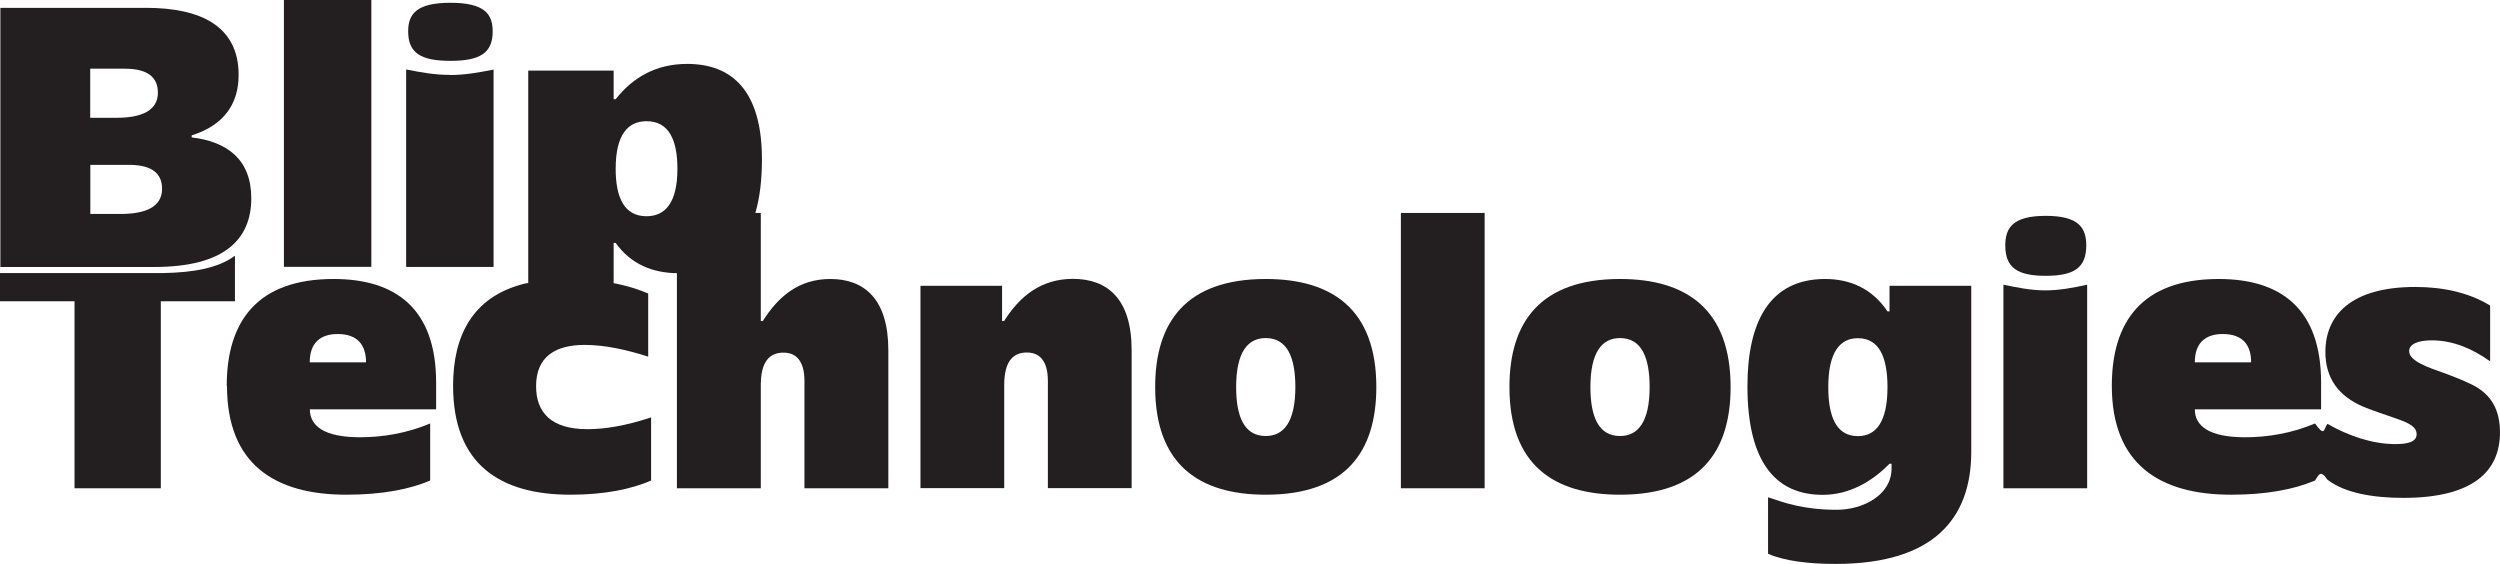 <?xml version="1.0" encoding="UTF-8"?>
<svg id="Layer_2" data-name="Layer 2" xmlns="http://www.w3.org/2000/svg" viewBox="0 0 197.59 44.58">
  <defs>
    <style>
      .cls-1 {
        fill: #231f20;
      }
    </style>
  </defs>
  <g id="Logo_5" data-name="Logo 5">
    <g>
      <g>
        <path class="cls-1" d="m0,21.58v2.23h5.89v14.78h6.82v-14.78h5.86v-3.6c-1.31.98-3.3,1.33-5.64,1.37H0Z"/>
        <path class="cls-1" d="m17.92,30.5c0-5.06,2.37-8.45,8.45-8.45,4.86,0,8.1,2.3,8.1,8.19v2.11h-9.98c0,1.31,1.12,2.21,3.97,2.21,1.79,0,3.71-.32,5.54-1.09v4.51c-1.57.67-3.74,1.12-6.62,1.12-5.66,0-9.44-2.4-9.44-8.61Zm11.01-1.86c0-1.34-.64-2.24-2.24-2.24-1.31,0-2.21.64-2.21,2.24h4.45Z"/>
        <path class="cls-1" d="m65.63,22.05c-2.46,0-4.09,1.34-5.34,3.32h-.16v-8.54h-.43c.36-1.23.52-2.66.52-4.24,0-5.43-2.37-7.54-5.91-7.54-2.51,0-4.34,1.12-5.65,2.79h-.16v-2.26h-6.75v16.79c-.11,0-.22.03-.33.06-.04,0-.07,0-.11.03h-.01s-.03,0-.05.01c-.01-.01-.02,0-.02.01-3.85,1.05-5.42,4.01-5.42,8.01,0,6.21,3.71,8.61,9.28,8.61,2.72,0,4.83-.45,6.37-1.12v-4.99c-2.02.67-3.68.93-5.03.93-2.91,0-4.06-1.35-4.06-3.4,0-2.33,1.53-3.26,3.84-3.26,1.6,0,3.36.39,5.02.93v-4.99c-.69-.3-1.42-.53-2.19-.71h-.04s-.02-.01-.02-.01c-.01-.01-.02-.01-.02-.01h-.02s-.03,0-.04-.01h-.01c-.13-.03-.26-.06-.39-.08v-3.18h.16c1.2,1.69,2.94,2.37,4.84,2.39v17h6.63v-8.16c0-1.86.7-2.56,1.79-2.56,1.18,0,1.66.9,1.66,2.24v8.48h6.63v-10.91c0-4.07-1.92-5.63-4.58-5.63Zm-14.53-4.96c-1.77,0-2.44-1.49-2.44-3.75,0-2.7.97-3.76,2.44-3.76,1.77,0,2.44,1.49,2.44,3.76,0,2.69-.97,3.75-2.44,3.75Z"/>
        <path class="cls-1" d="m72.74,22.59h6.46v2.78h.16c1.25-1.98,2.94-3.33,5.44-3.33,2.72,0,4.64,1.57,4.64,5.63v10.91h-6.62v-8.48c0-1.34-.48-2.24-1.66-2.24-1.09,0-1.79.7-1.79,2.56v8.16h-6.62v-16Z"/>
        <path class="cls-1" d="m91.3,30.59c0-5.12,2.43-8.54,8.74-8.54,5.25,0,8.74,2.4,8.74,8.54,0,5.12-2.43,8.51-8.74,8.51-5.25,0-8.74-2.37-8.74-8.51Zm8.74,3.87c1.41,0,2.34-1.09,2.34-3.87,0-2.34-.64-3.87-2.34-3.87-1.41,0-2.34,1.09-2.34,3.87,0,2.34.64,3.87,2.34,3.87Z"/>
        <path class="cls-1" d="m110.72,38.59v-21.76h6.62v21.76h-6.62Z"/>
        <path class="cls-1" d="m119.3,30.59c0-5.12,2.43-8.54,8.74-8.54,5.25,0,8.74,2.4,8.74,8.54,0,5.12-2.43,8.51-8.74,8.51-5.25,0-8.74-2.37-8.74-8.51Zm8.74,3.87c1.41,0,2.34-1.09,2.34-3.87,0-2.34-.64-3.87-2.34-3.87-1.41,0-2.34,1.09-2.34,3.87,0,2.34.64,3.87,2.34,3.87Z"/>
        <path class="cls-1" d="m139.74,43.78v-4.48c1.25.42,2.75.99,5.44.99,2.05,0,4.32-1.15,4.32-3.26v-.38h-.16c-1.44,1.47-3.23,2.46-5.28,2.46-3.58,0-5.95-2.4-5.95-8.58,0-5.06,1.73-8.48,6.14-8.48,1.95,0,3.71.74,4.93,2.56h.16v-2.02h6.46v13.12c0,5.31-3.01,8.86-10.72,8.86-2.08,0-4-.22-5.34-.8Zm7.1-9.31c1.41,0,2.34-1.09,2.34-3.87,0-2.34-.64-3.87-2.34-3.87-1.41,0-2.34,1.09-2.34,3.87,0,2.34.64,3.87,2.34,3.87Z"/>
        <path class="cls-1" d="m161.66,22.95c1.06,0,2.14-.19,3.3-.45v16.09h-6.62v-16.09c1.06.22,2.14.45,3.33.45Zm.03-5.89c2.59,0,3.2.93,3.2,2.34,0,1.76-.96,2.4-3.2,2.4s-3.2-.64-3.2-2.4c0-1.41.61-2.34,3.2-2.34Z"/>
        <path class="cls-1" d="m194.93,30.19c-.28-.13-.87-.38-1.55-.63-1.42-.5-2.97-1-2.97-1.81,0-.56.71-.85,1.79-.85,1.67,0,3.22.66,4.61,1.66v-4.41c-1.67-1.03-3.74-1.47-5.91-1.47-5.1,0-7.11,2.25-7.11,5.13,0,2.07,1.02,3.5,3.03,4.35.53.22,1.52.56,2.54.91,1.08.37,1.64.68,1.64,1.25s-.62.78-1.67.78c-1.8,0-3.68-.63-5.38-1.6-.32.41-.18,1.08-.98-.03-1.82.77-3.74,1.09-5.53,1.09-2.85,0-3.97-.9-3.97-2.21h9.98v-2.11c0-5.89-3.23-8.19-8.09-8.19-6.08,0-8.45,3.39-8.45,8.44,0,6.21,3.78,8.61,9.44,8.61,2.8,0,4.94-.43,6.49-1.07.05-.01.09-.03.13-.05.27-.37.4-.94.98-.07.02.02.04.03.07.05,1.33,1,3.52,1.39,5.93,1.39,5.5,0,7.64-2.09,7.64-5.19,0-2.72-1.67-3.53-2.66-3.97Zm-19.25-3.79c1.6,0,2.24.89,2.24,2.24h-4.45c0-1.6.9-2.24,2.21-2.24Z"/>
      </g>
      <g>
        <path class="cls-1" d="m.03.62h11.52c4.38,0,7.31,1.49,7.31,5.3,0,2.17-1.04,3.94-3.71,4.78v.16c2.84.34,4.71,1.77,4.71,4.81,0,3.26-2.14,5.43-7.65,5.43H.03V.62Zm9.18,8.69c1.97,0,3.27-.56,3.27-1.99,0-1.15-.73-1.89-2.61-1.89h-2.74v3.88h2.07Zm.33,7.6c1.97,0,3.27-.56,3.27-1.99,0-1.15-.73-1.89-2.6-1.89h-3.07v3.88h2.4Z"/>
        <path class="cls-1" d="m22.44,21.09V0h6.91v21.09h-6.91Z"/>
        <path class="cls-1" d="m35.57,5.93c1.1,0,2.24-.19,3.44-.43v15.6h-6.91V5.49c1.1.22,2.24.43,3.47.43Zm.03-5.71c2.71,0,3.34.9,3.34,2.26,0,1.71-1,2.33-3.34,2.33s-3.34-.62-3.34-2.33c0-1.36.64-2.26,3.34-2.26Z"/>
      </g>
    </g>
  </g>
</svg>